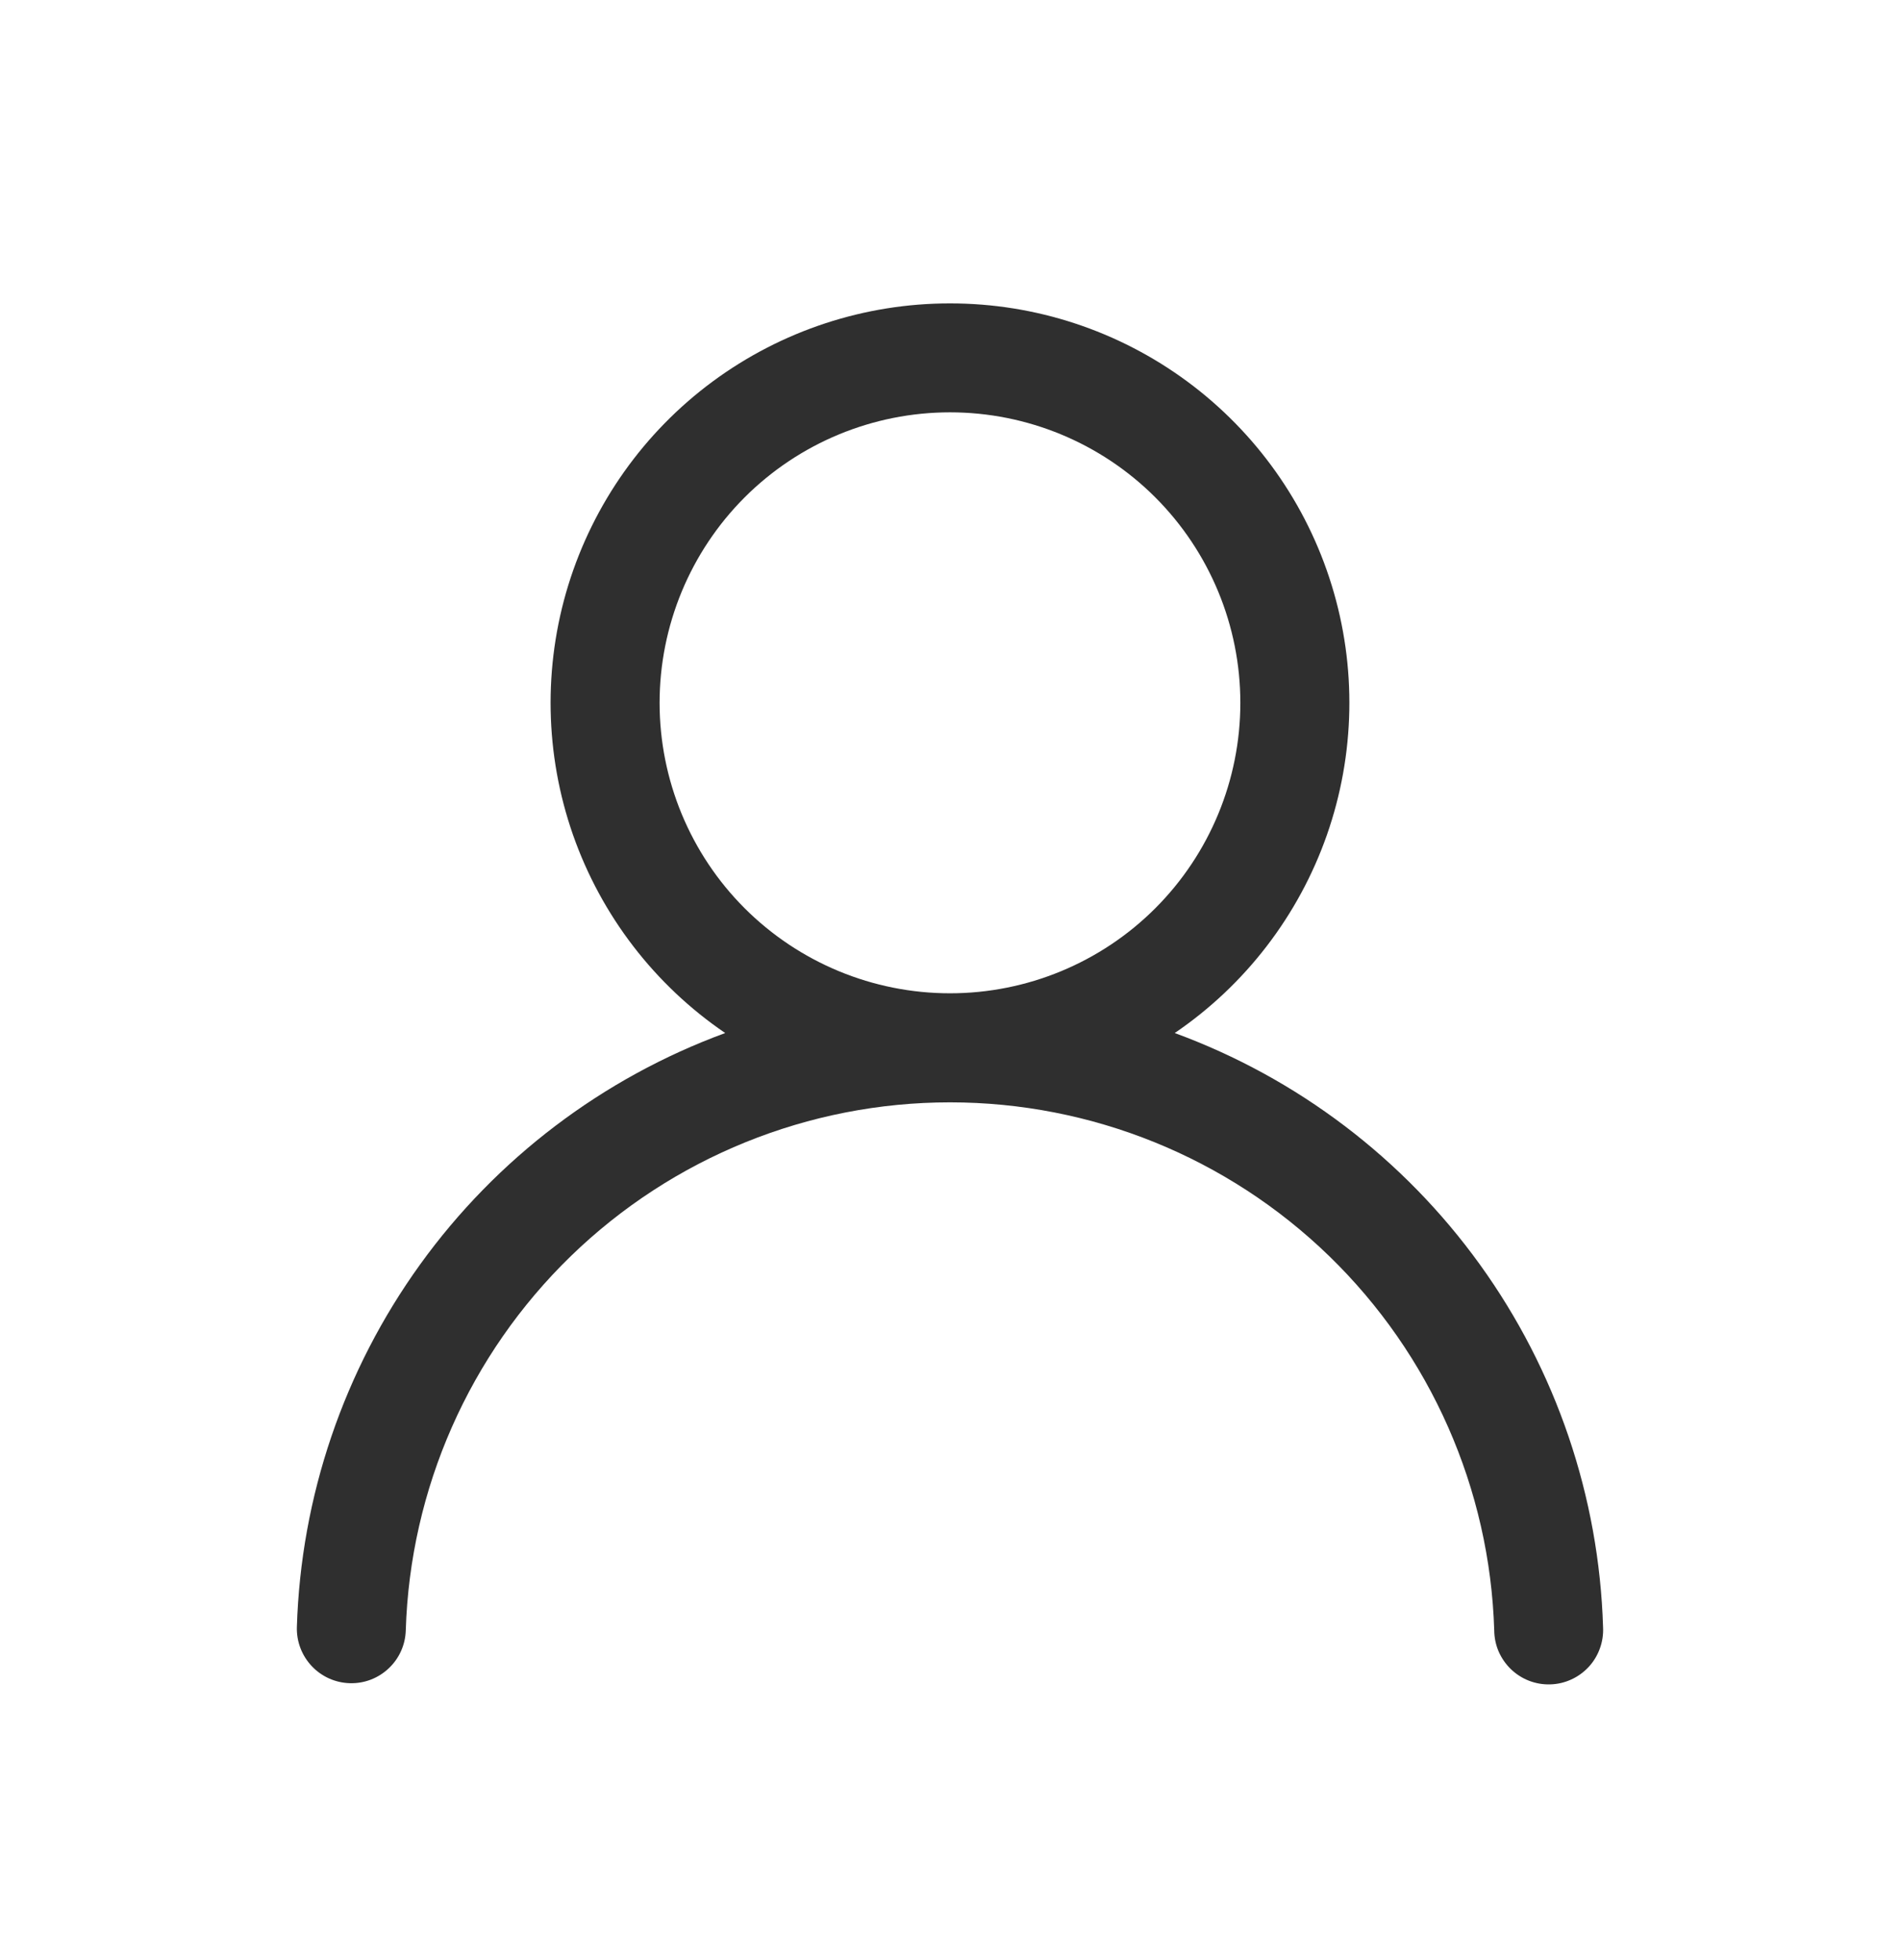 <svg width="32" height="33" viewBox="0 0 32 33" fill="none" xmlns="http://www.w3.org/2000/svg">
<path d="M16 5.108C17.438 5.107 18.838 5.568 19.995 6.422C21.152 7.276 22.005 8.478 22.428 9.852C22.852 11.226 22.823 12.7 22.348 14.057C21.872 15.414 20.974 16.583 19.785 17.392C21.849 18.149 23.638 19.506 24.924 21.289C26.209 23.071 26.932 25.198 26.999 27.395C27.005 27.517 26.987 27.639 26.945 27.754C26.904 27.868 26.84 27.974 26.757 28.064C26.674 28.153 26.574 28.226 26.463 28.276C26.352 28.327 26.232 28.355 26.11 28.358C25.988 28.362 25.866 28.341 25.752 28.297C25.639 28.253 25.535 28.187 25.447 28.102C25.359 28.017 25.289 27.916 25.24 27.804C25.192 27.692 25.167 27.571 25.166 27.449C25.093 25.066 24.096 22.806 22.385 21.146C20.674 19.487 18.384 18.559 16 18.559C13.617 18.559 11.327 19.487 9.616 21.146C7.905 22.806 6.907 25.066 6.834 27.449C6.827 27.692 6.724 27.922 6.546 28.089C6.369 28.256 6.133 28.346 5.89 28.338C5.647 28.331 5.416 28.227 5.25 28.05C5.083 27.873 4.993 27.637 5 27.394C5.067 25.197 5.79 23.071 7.076 21.288C8.361 19.506 10.151 18.149 12.214 17.392C11.025 16.583 10.127 15.414 9.651 14.057C9.176 12.7 9.148 11.226 9.571 9.852C9.995 8.478 10.847 7.276 12.004 6.422C13.161 5.568 14.562 5.107 16 5.108ZM11.109 11.833C11.109 13.13 11.624 14.374 12.541 15.291C13.459 16.208 14.703 16.723 16 16.723C17.297 16.723 18.541 16.208 19.458 15.291C20.375 14.374 20.89 13.13 20.89 11.833C20.89 10.536 20.375 9.292 19.458 8.374C18.541 7.457 17.297 6.942 16 6.942C14.703 6.942 13.459 7.457 12.541 8.374C11.624 9.292 11.109 10.536 11.109 11.833Z" fill="#2F2F2F"/>
</svg>
